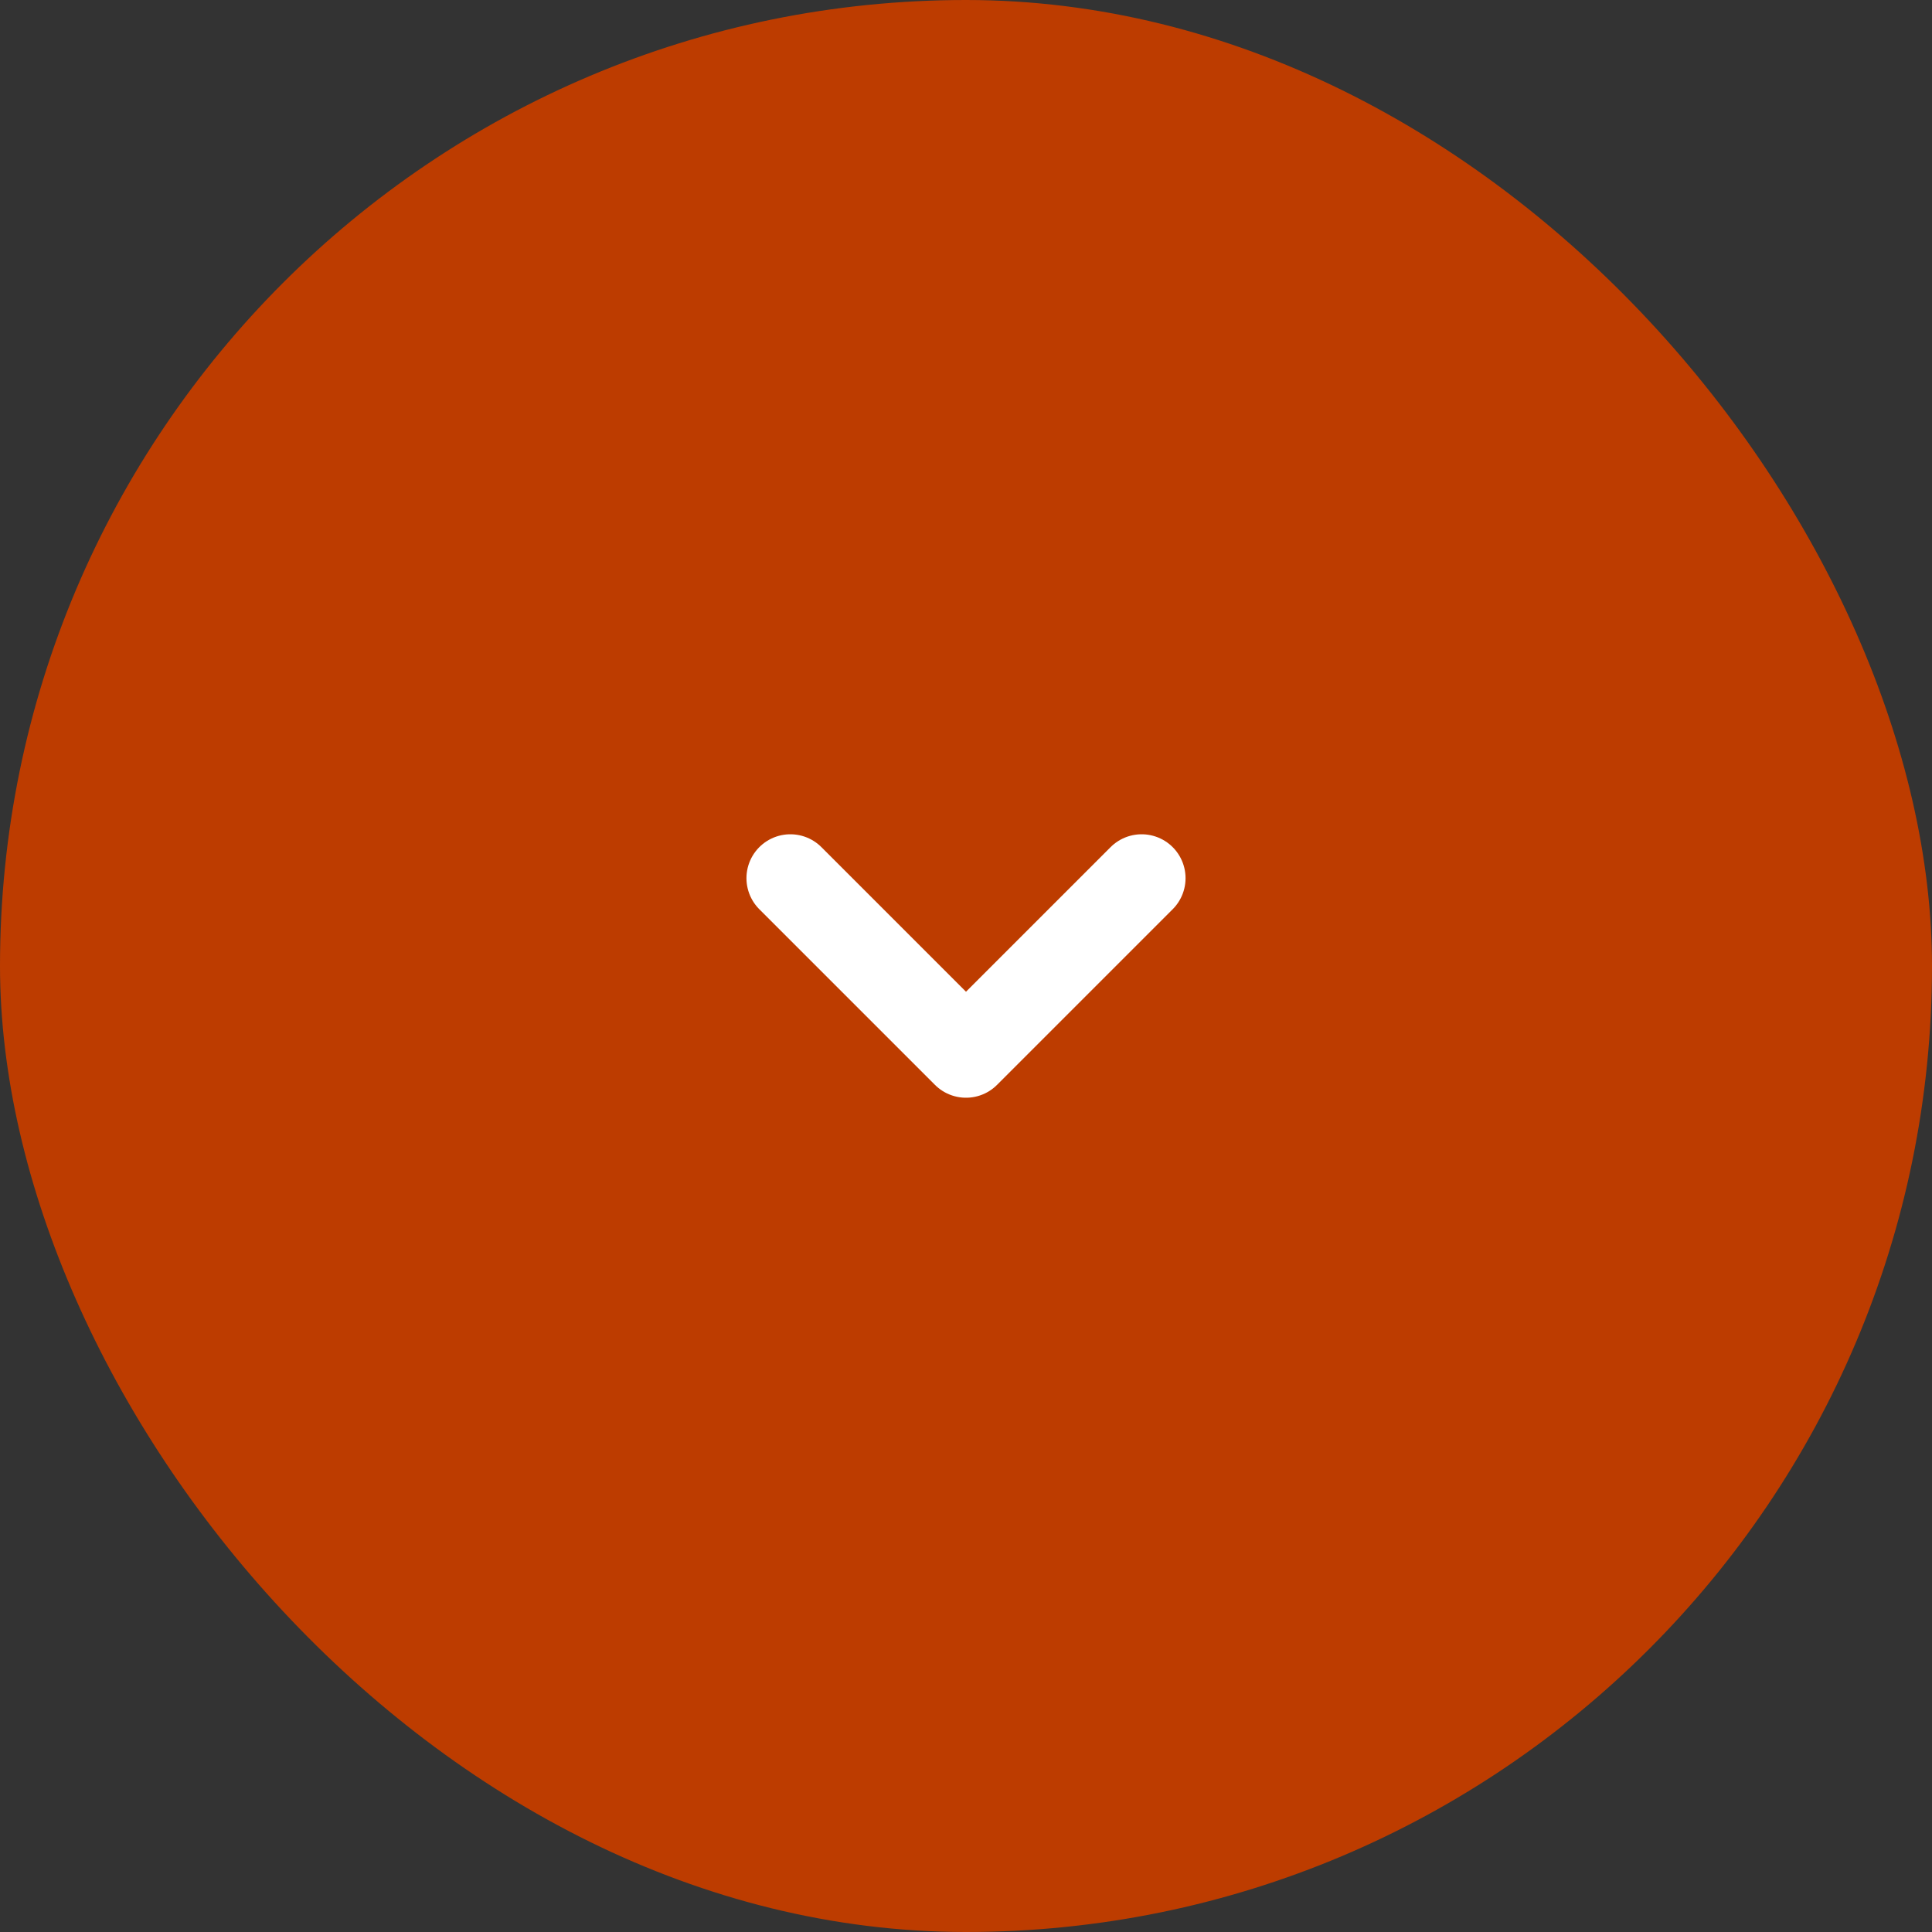 <svg width="44" height="44" viewBox="0 0 44 44" fill="none" xmlns="http://www.w3.org/2000/svg">
<rect x="0" y="0" width="44" height="44" fill="#333333" stroke="none"/>
<rect width="44" height="44" rx="22" fill="#BD3C00"/>
<g clip-path="url(#clip0_7_626)">
<path d="M18 20L22 24L26 20" stroke="white" stroke-width="2" stroke-linecap="round" stroke-linejoin="round"/>
</g>
<defs>
<clipPath id="clip0_7_626">
<rect width="10" height="6" fill="white" transform="translate(17 19)"/>
</clipPath>
</defs>
</svg>
